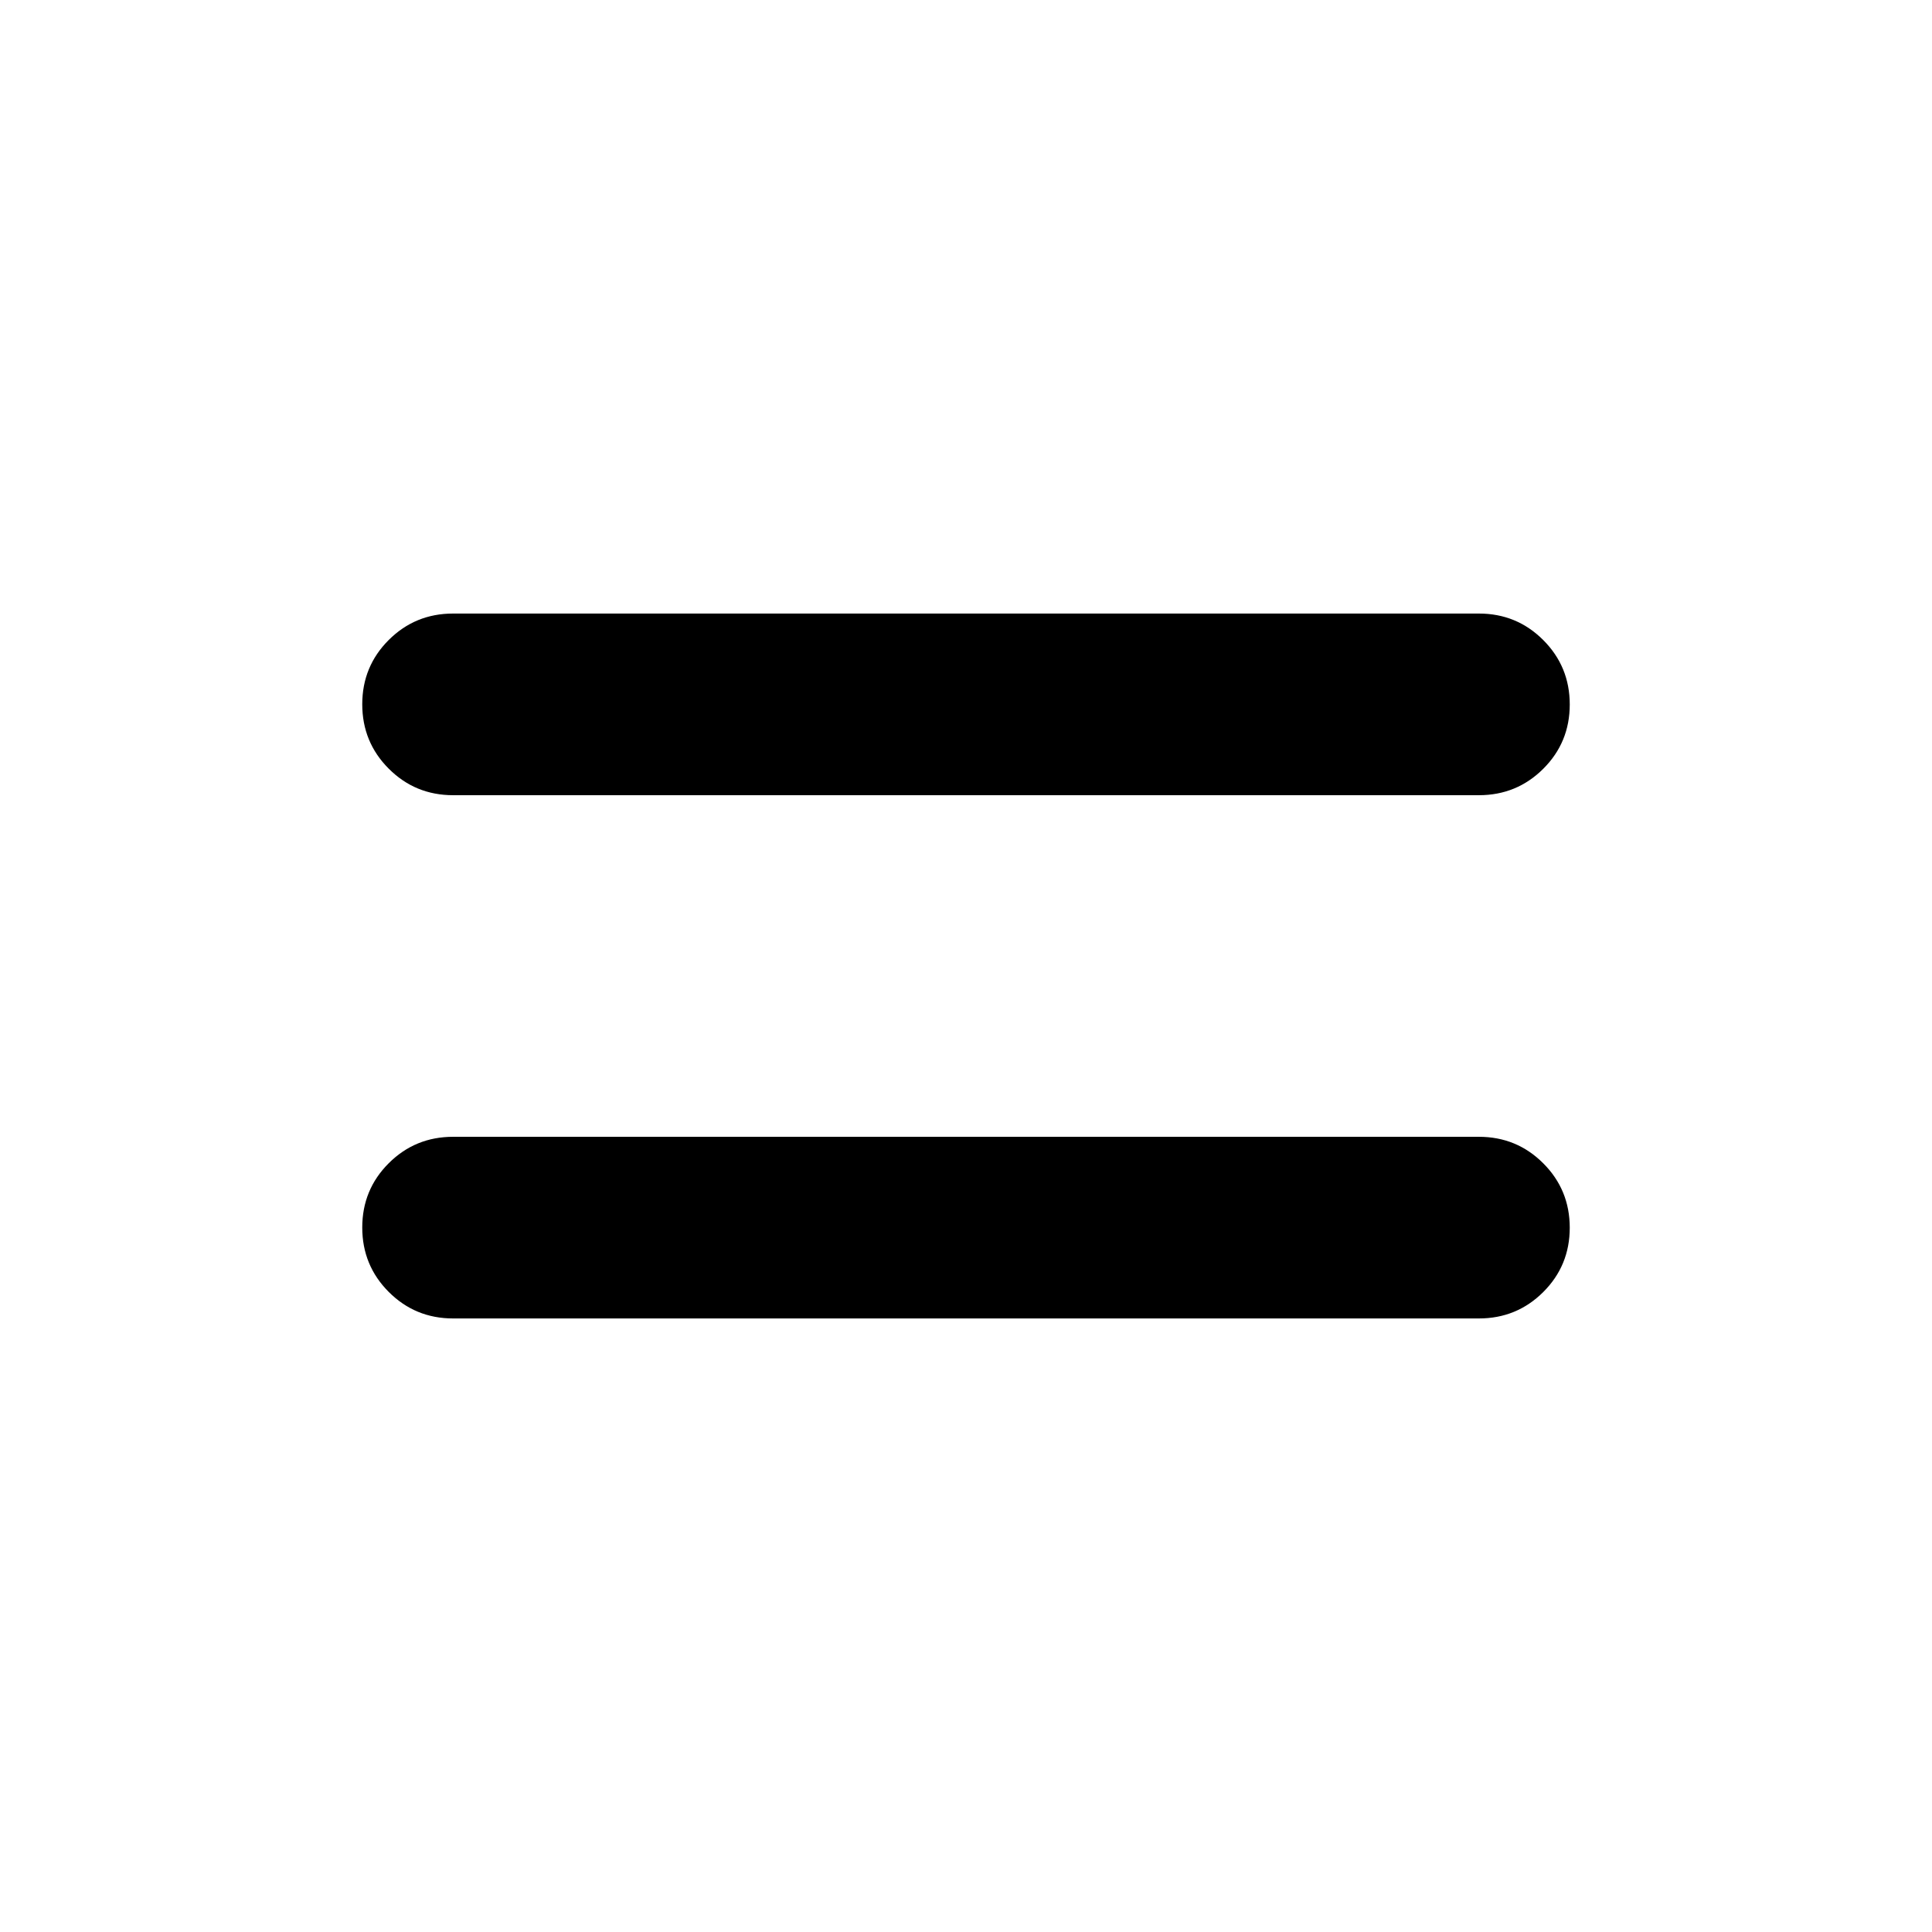 <svg xmlns="http://www.w3.org/2000/svg" height="40" viewBox="0 -960 960 960" width="40"><path d="M225.13-304.87q-18.8 0-31.97-13.18-13.16-13.18-13.16-32T193.16-382q13.17-13.13 31.97-13.13h509.74q18.8 0 31.97 13.18 13.16 13.17 13.16 32 0 18.82-13.16 31.95-13.17 13.13-31.97 13.13H225.13Zm0-260q-18.8 0-31.97-13.18-13.16-13.17-13.16-32 0-18.82 13.16-31.95 13.17-13.13 31.97-13.13h509.74q18.8 0 31.97 13.18 13.16 13.18 13.16 32T766.84-578q-13.17 13.13-31.97 13.13H225.13Z"/></svg>
